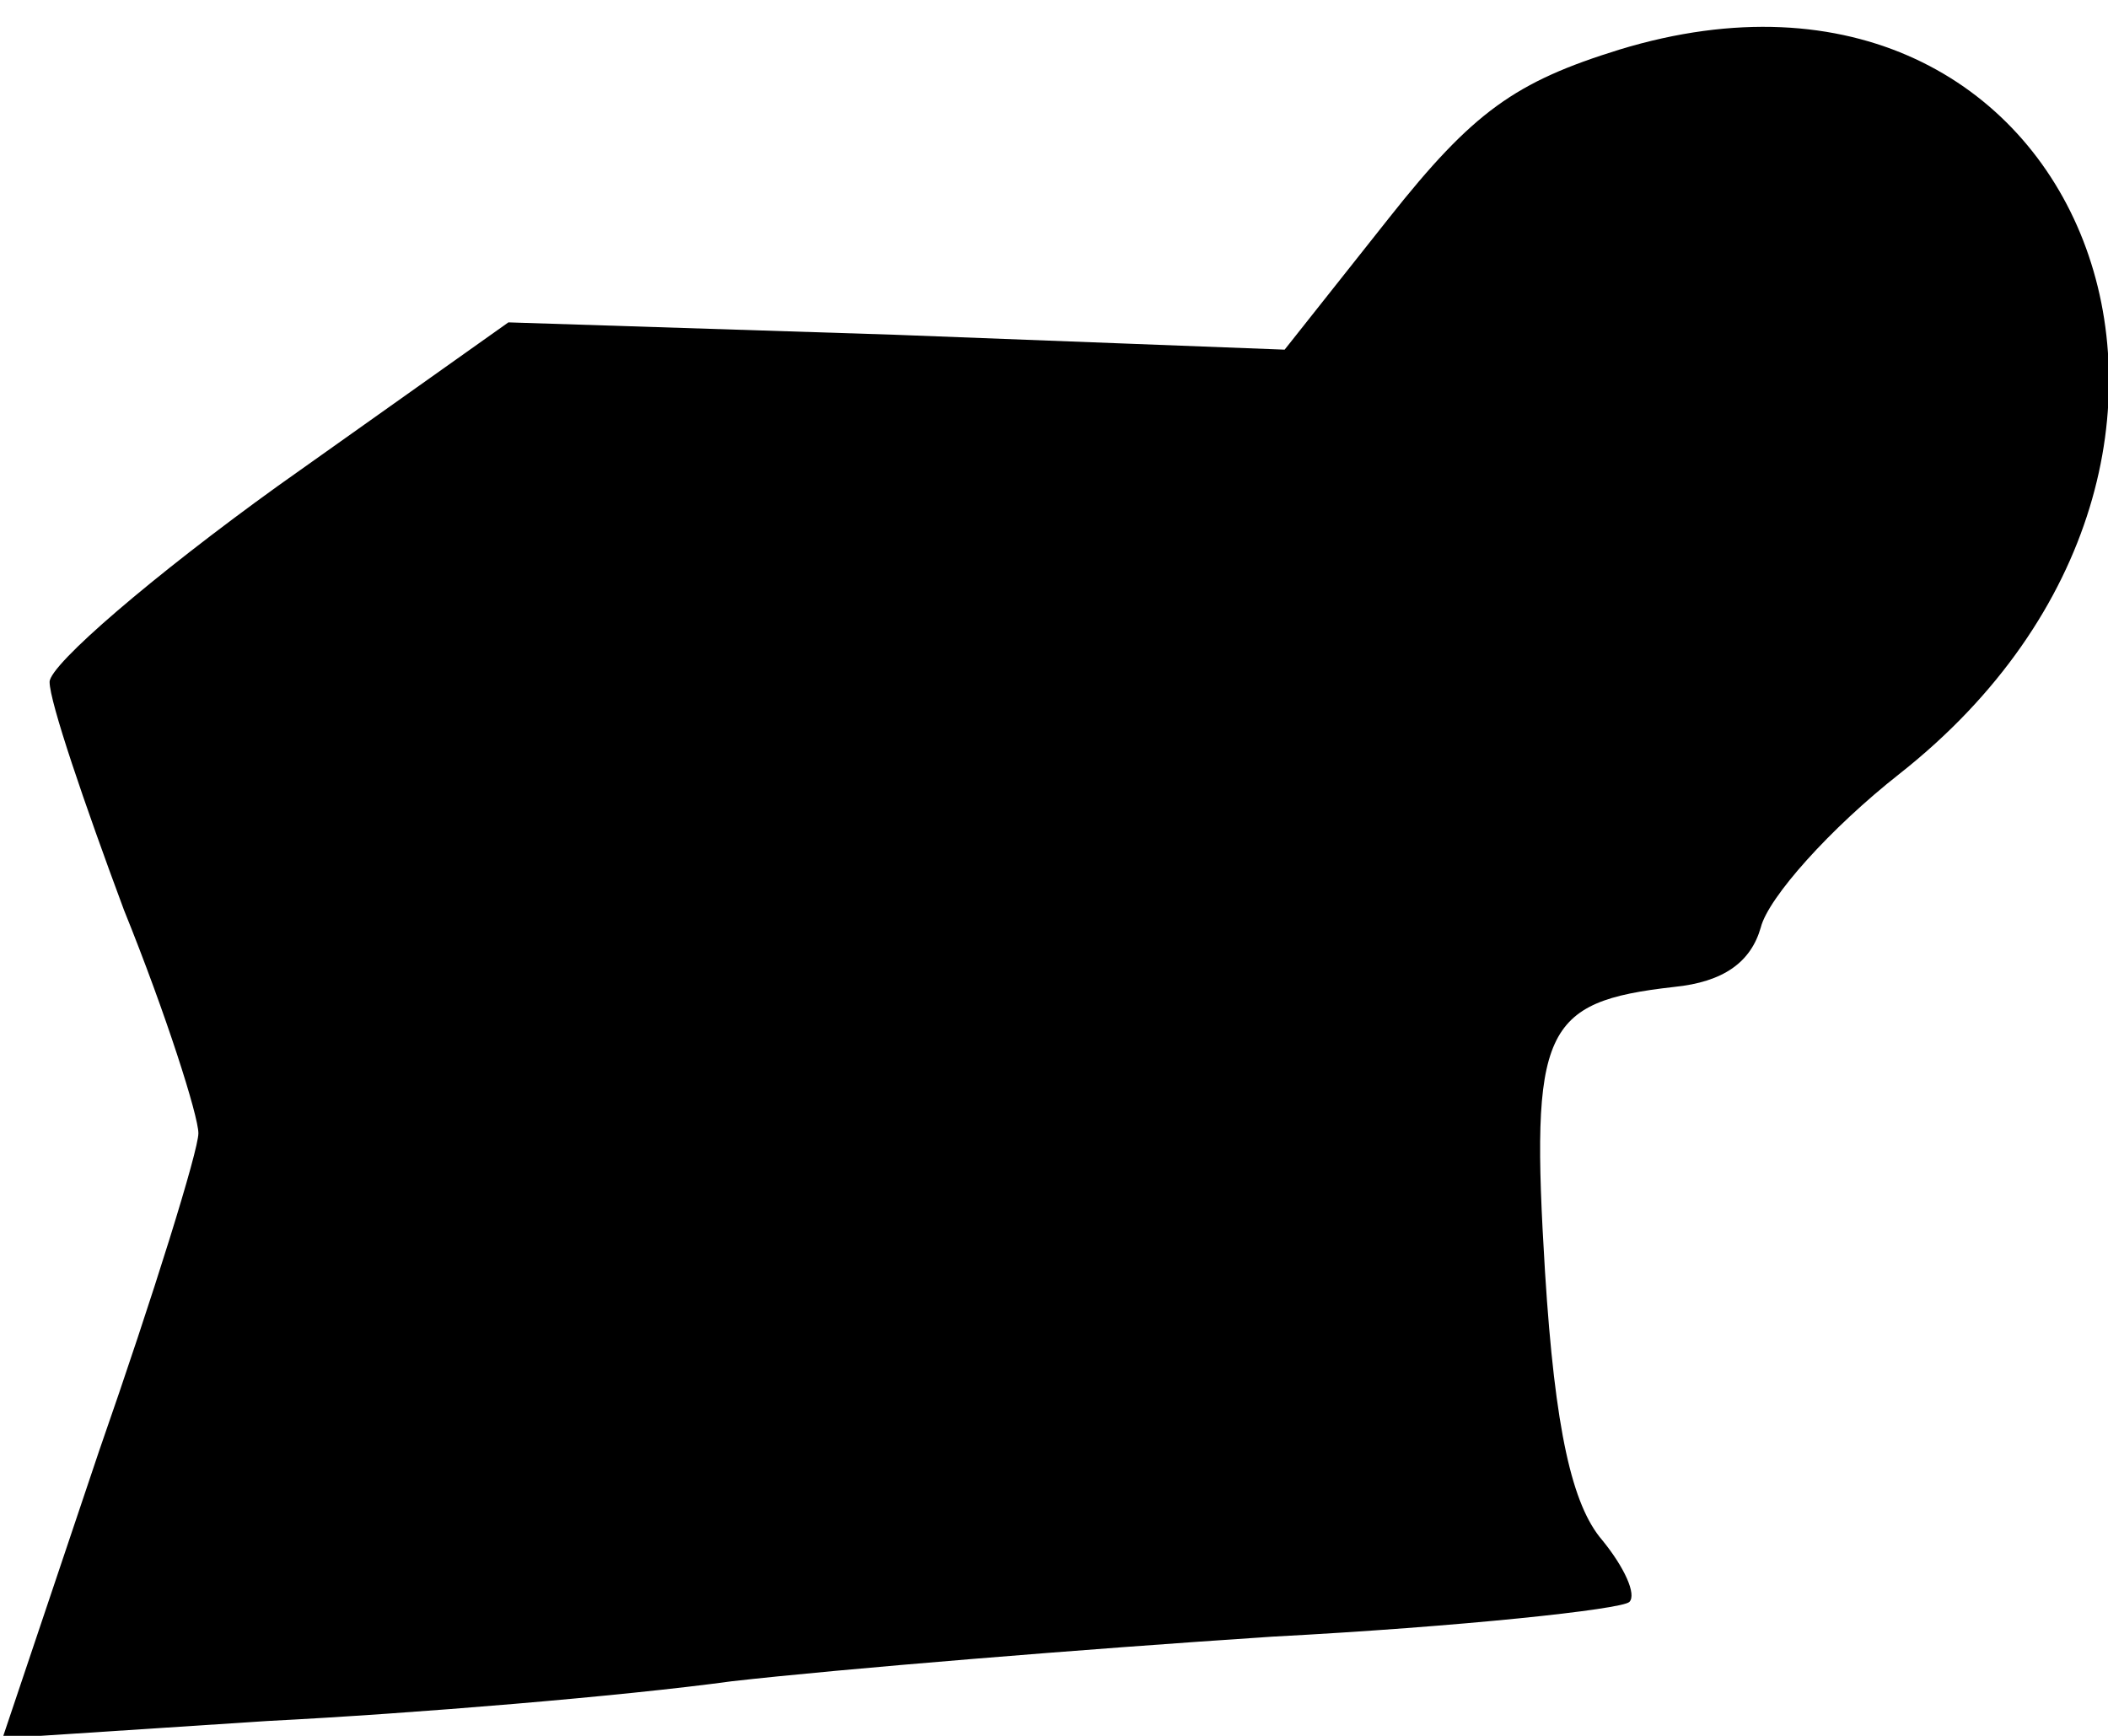 <?xml version="1.0" standalone="no"?>
<!DOCTYPE svg PUBLIC "-//W3C//DTD SVG 20010904//EN"
 "http://www.w3.org/TR/2001/REC-SVG-20010904/DTD/svg10.dtd">
<svg version="1.0" xmlns="http://www.w3.org/2000/svg"
 width="85pt" height="70pt" viewBox="0 0 85 70"
 preserveAspectRatio="xMidYMid meet">
<g transform="translate(0,70) scale(0.1,-0.1)"
fill="#000000" stroke="none">
<path fill="#000000" stroke="none" d="M653 680 c-42 -13 -59 -25 -93 -68
l-42 -53 -157 6 -156 5 -93 -66 c-50 -36 -92 -72 -92 -79 0 -8 14 -49 30 -92
17 -42 30 -83 30 -90 0 -7 -18 -65 -40 -128 l-39 -116 107 7 c59 3 143 10 187
16 44 5 142 13 218 18 76 4 141 11 144 14 3 3 -2 14 -11 25 -12 14 -19 44 -23
108 -6 98 -1 109 52 115 20 2 31 10 35 24 3 12 28 40 56 62 161 127 74 349
-113 292z"/>
</g>
</svg>

